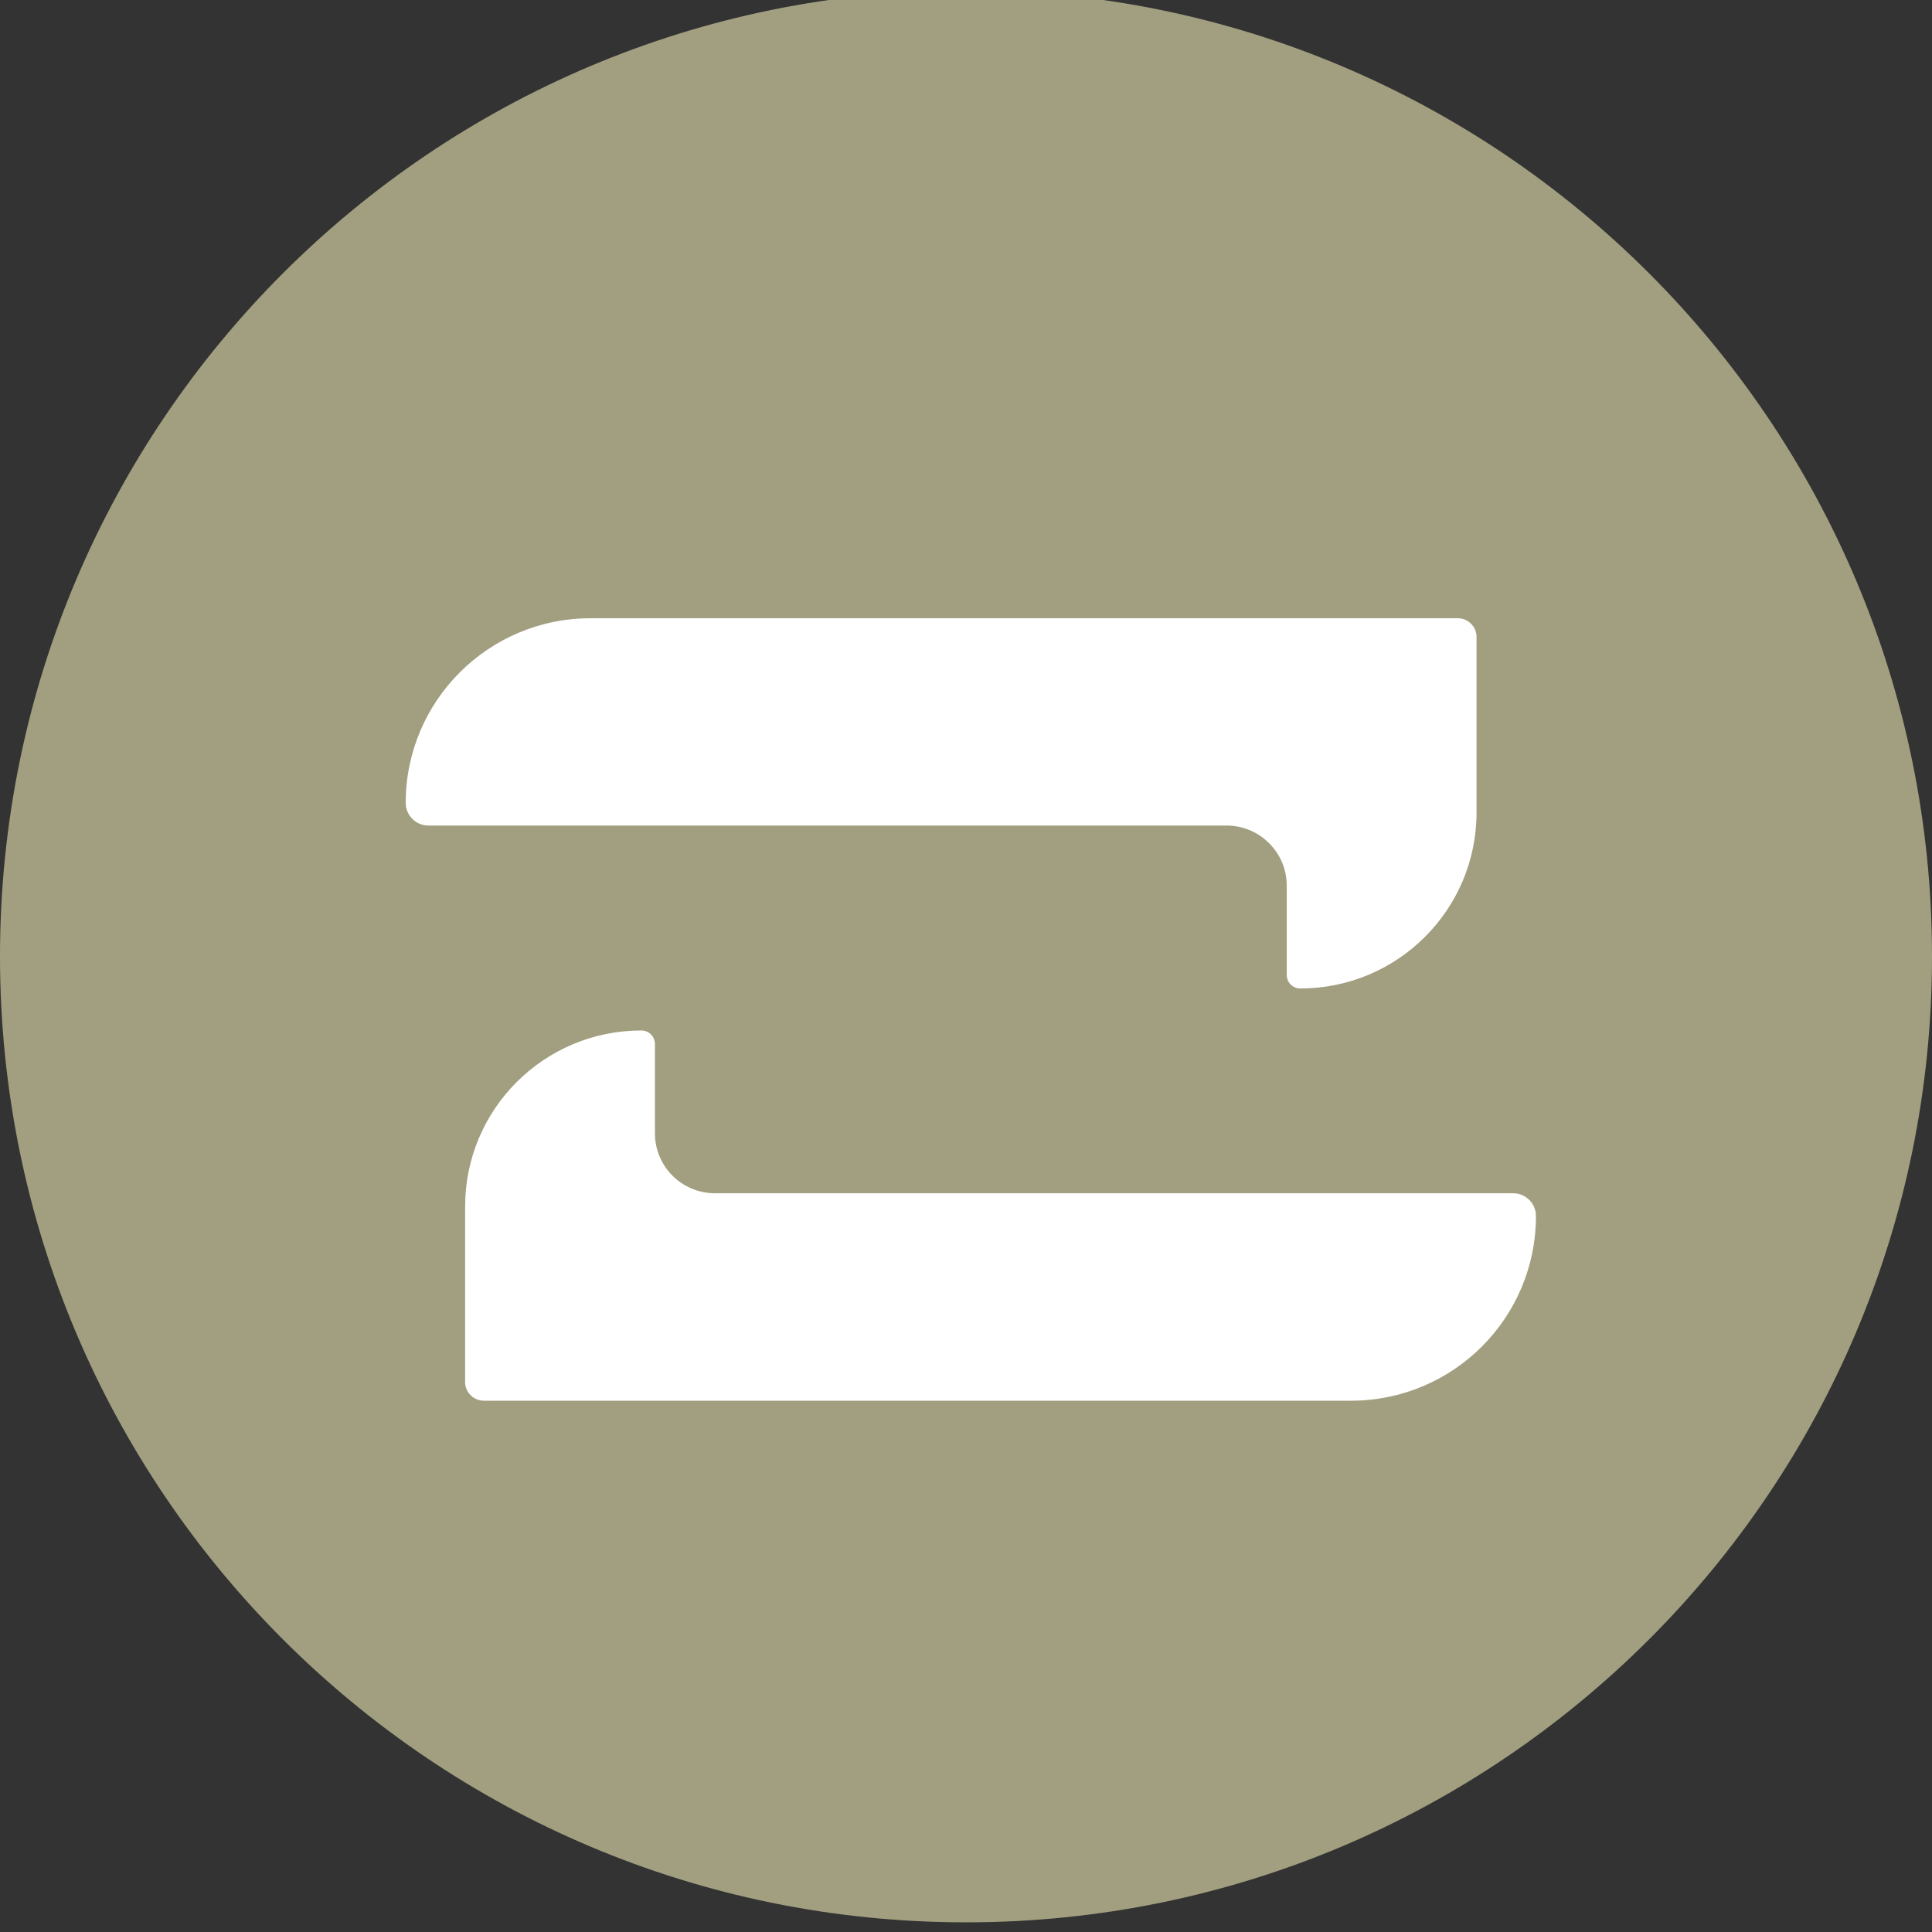 <svg width="200" height="200" viewBox="0 0 200 200" fill="none" xmlns="http://www.w3.org/2000/svg">
<rect x="0" y="0" width="200" height="200" fill="#333333" stroke="none"/>
<style>
        :root {
            --flow-in-color: #A29F80;
        }
    </style>
    <g clip-path="url(#clip0_33_120)">
<path d="M200 99C200 154.228 155.228 199 100 199C44.772 199 0 154.228 0 99C0 43.772 44.772 -1 100 -1C155.228 -1 200 43.772 200 99Z" fill="#A29F80"/>
<path d="M133.202 91.679V100.923C133.202 101.702 133.826 102.325 134.607 102.325C144.684 102.325 152.85 94.172 152.85 84.11V65.934C152.85 64.87 151.978 64 150.912 64H61.14C50.569 64 42 72.556 42 83.111C42 84.409 43.053 85.461 44.353 85.461H126.987C130.42 85.474 133.202 88.252 133.202 91.679V91.679ZM156.646 123.526H74.013C70.58 123.526 67.798 120.748 67.798 117.321V108.077C67.798 107.298 67.174 106.675 66.393 106.675C56.316 106.675 48.15 114.828 48.15 124.89V143.066C48.15 144.13 49.022 145 50.088 145H139.86C150.431 145 159 136.444 159 125.889C159 124.578 157.947 123.526 156.646 123.526Z" fill="white"/>
</g>
<defs>
<clipPath id="clip0_33_120">
<rect width="200" height="200" fill="white"/>
</clipPath>
</defs>
</svg>

